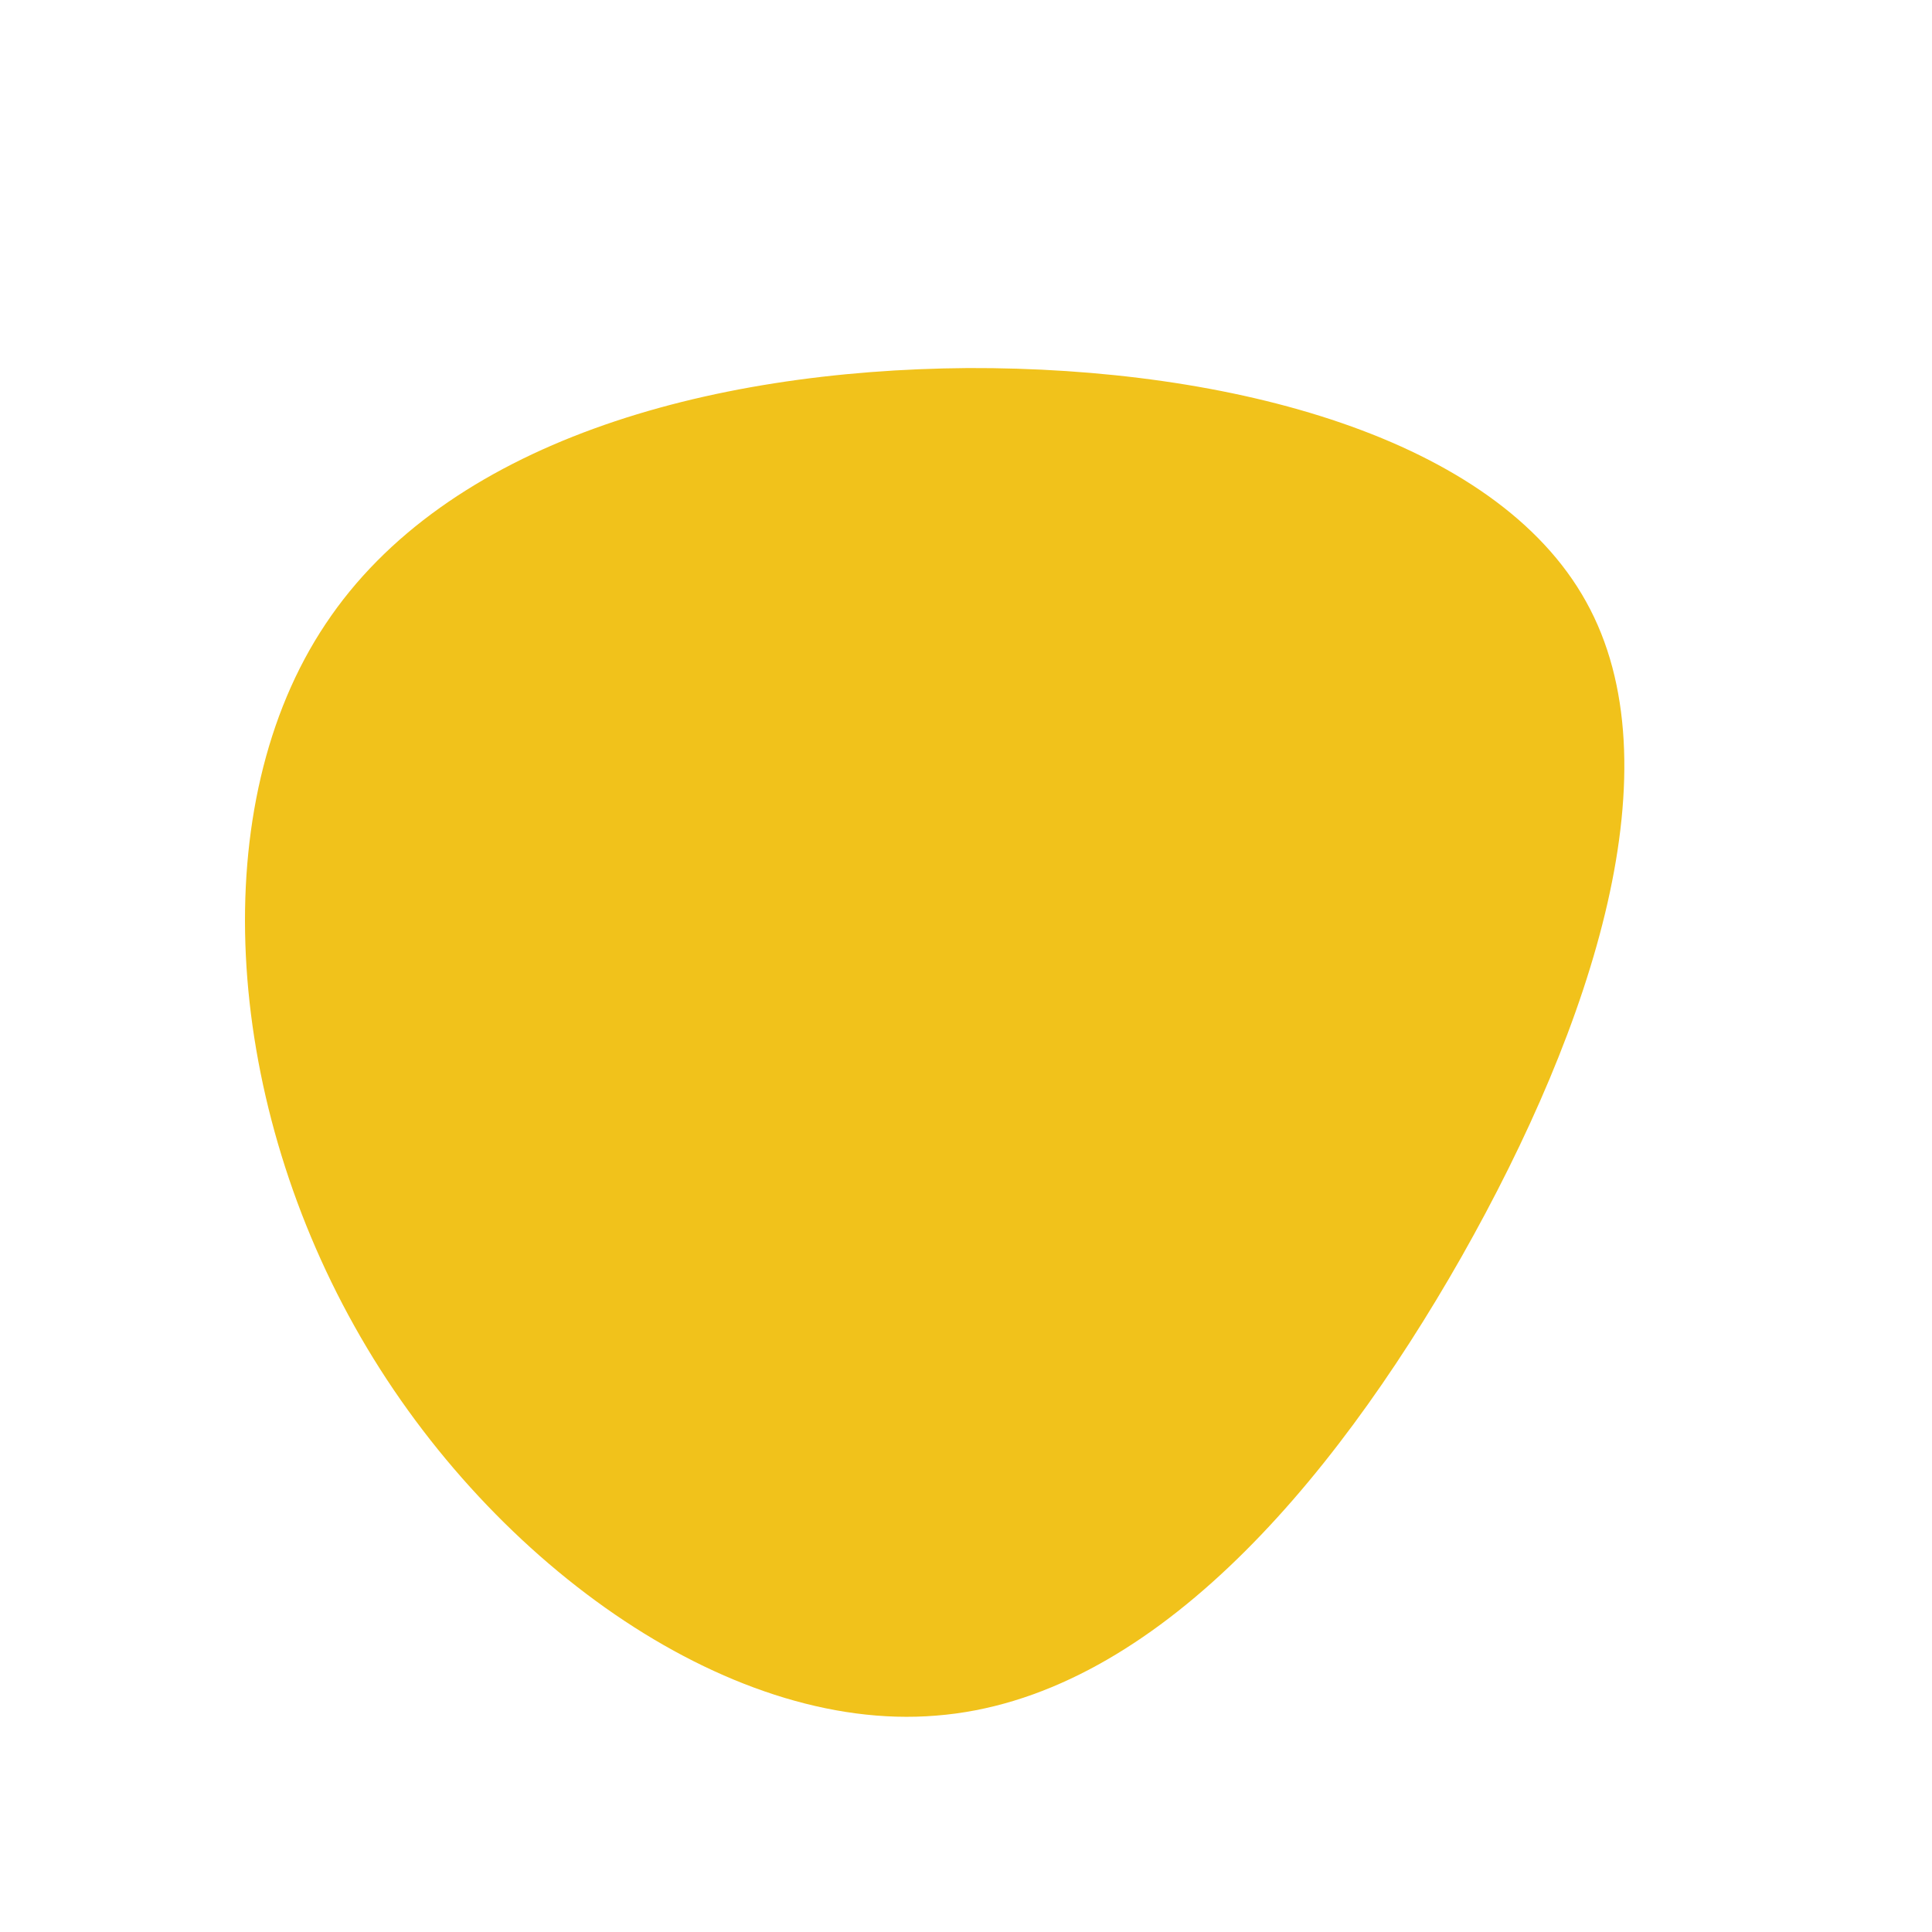 <svg viewBox="0 0 200 200" xmlns="http://www.w3.org/2000/svg">
  <path fill="#F1C21B" d="M64.2,-37.7C73.6,-20.8,65,5.9,51.3,30.1C37.6,54.2,18.8,75.9,-3.1,77.6C-24.9,79.4,-49.9,61.3,-63.3,37.3C-76.8,13.2,-78.8,-16.7,-66.3,-35.4C-53.8,-54.2,-26.9,-61.7,0.2,-61.9C27.4,-62,54.8,-54.7,64.2,-37.7Z" transform="translate(100 100)" />
</svg>